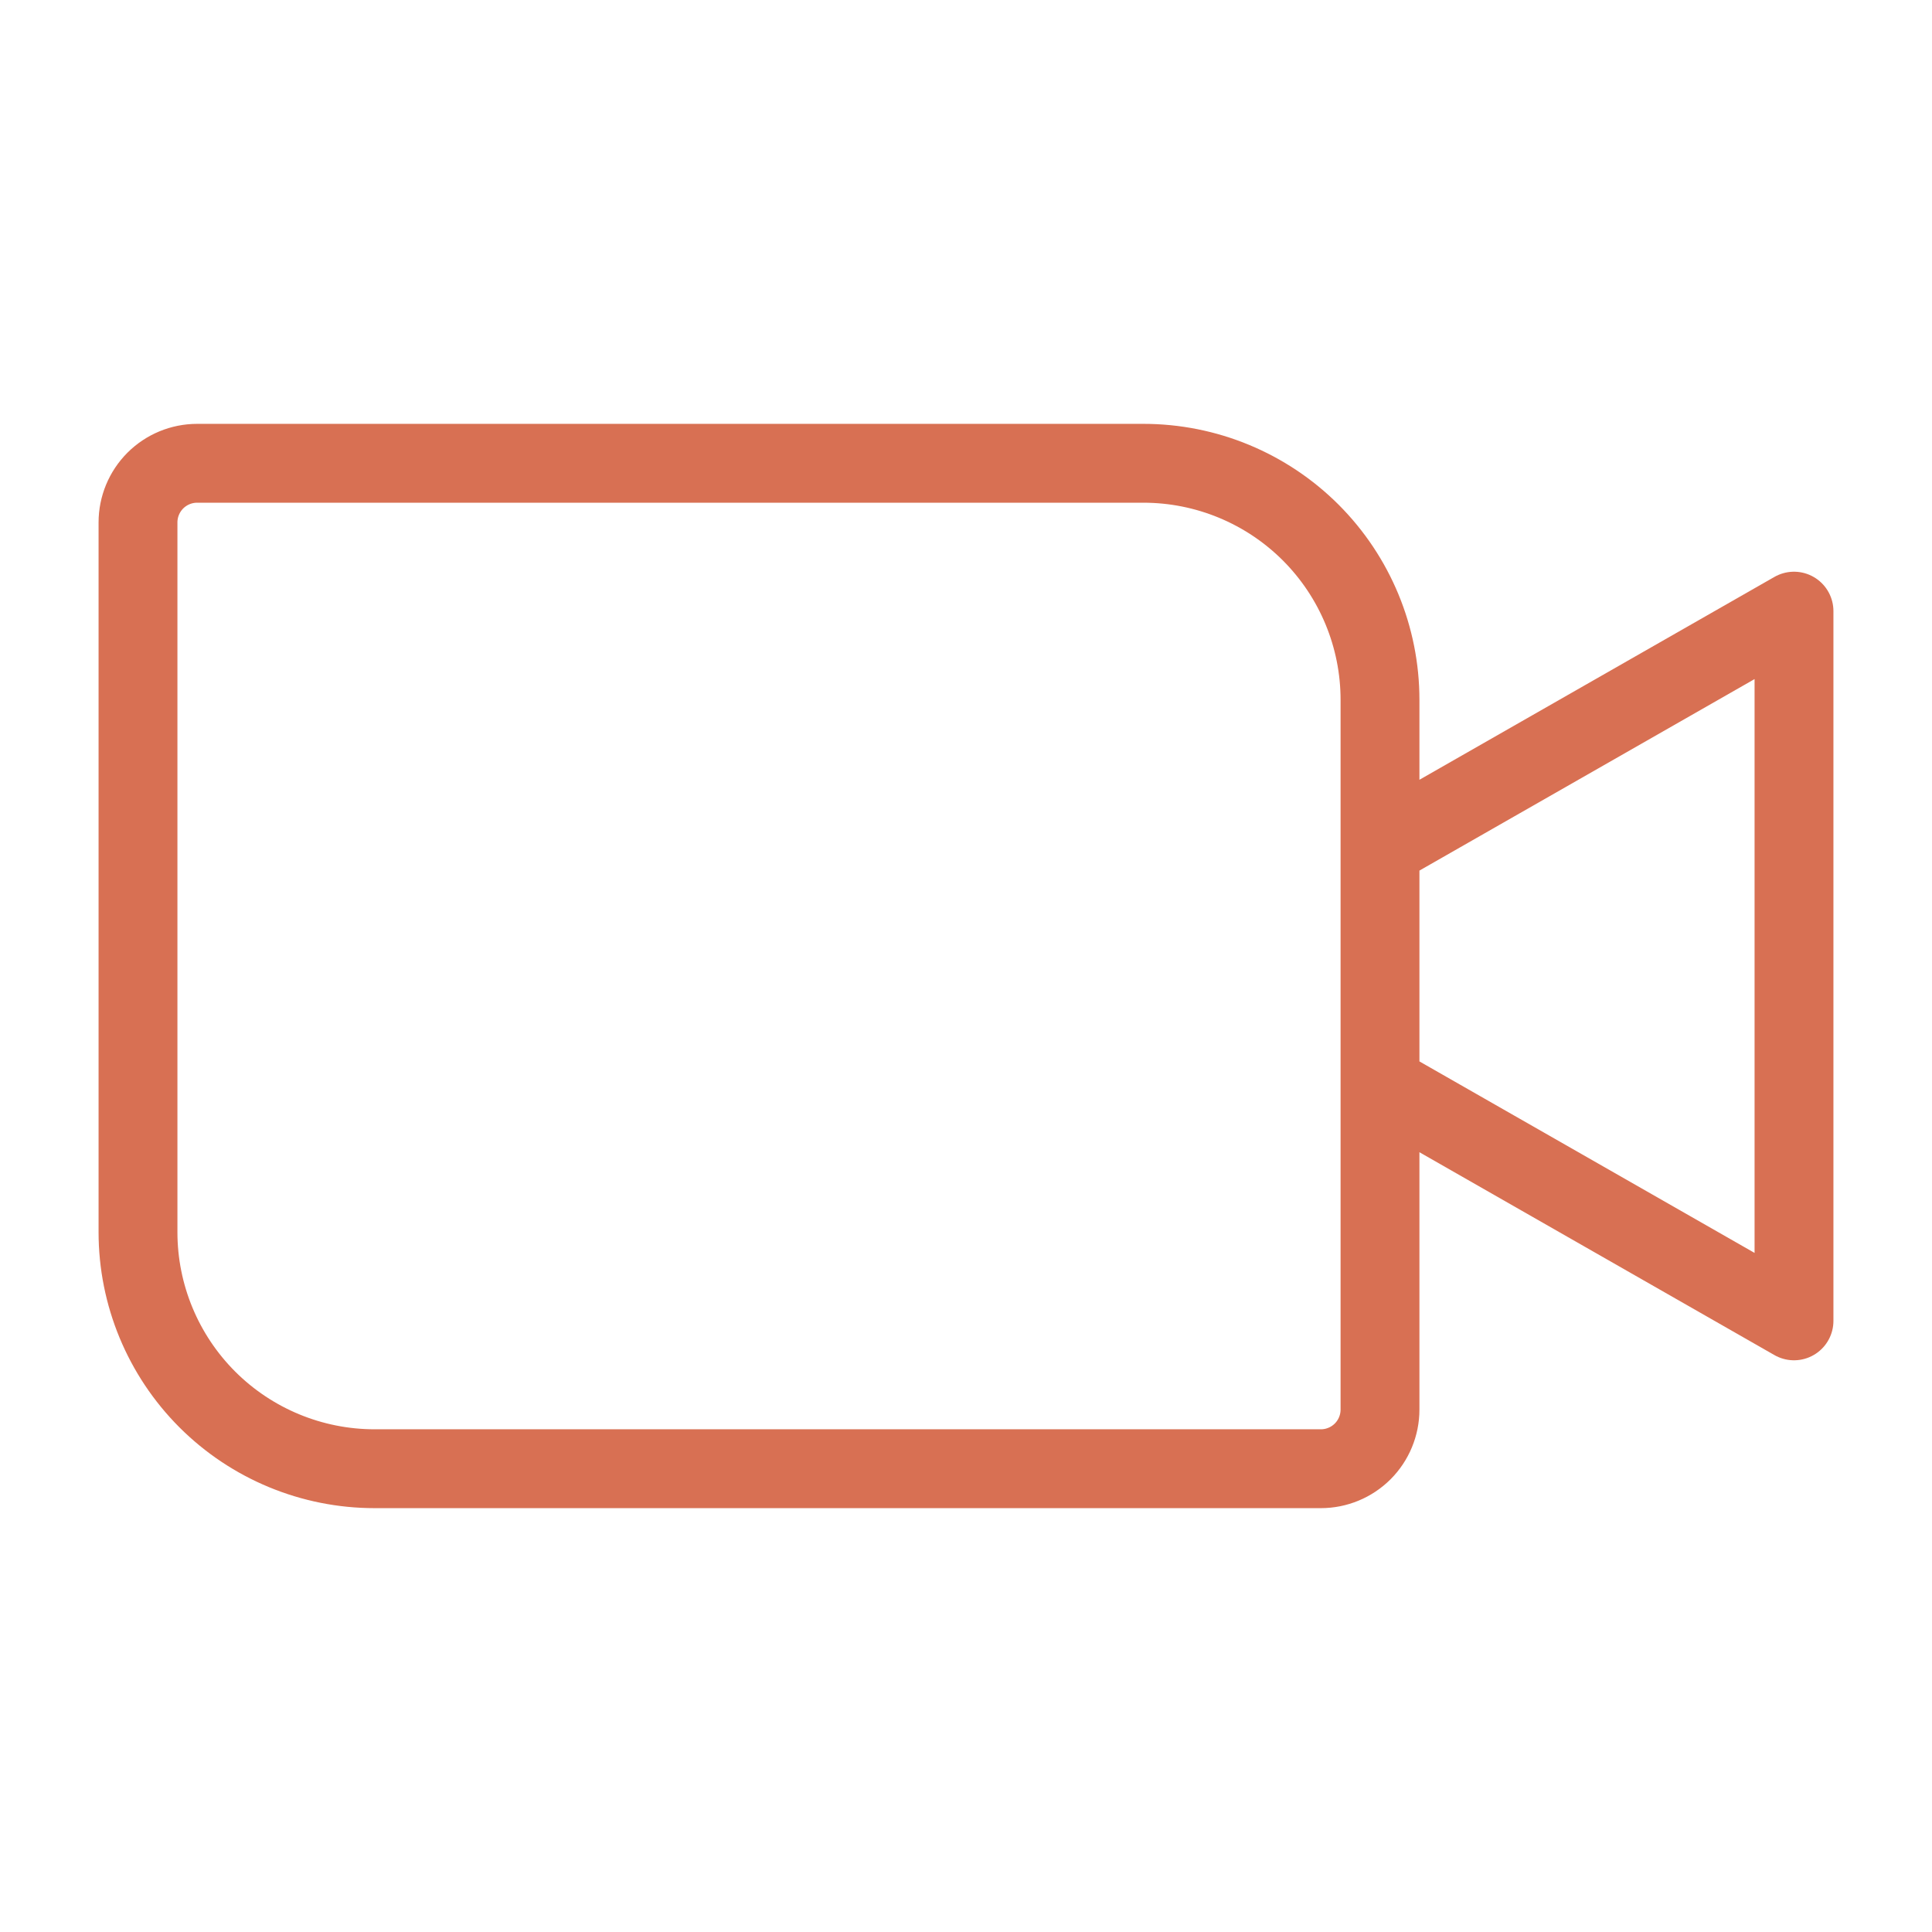 <svg width="49" height="49" viewBox="0 0 49 49" fill="none" xmlns="http://www.w3.org/2000/svg">
<path d="M35 21.5L45.5 15.5V33.5L35 27.5M5 11.75H29C30.591 11.75 32.117 12.382 33.243 13.507C34.368 14.633 35 16.159 35 17.75V35.75C35 36.148 34.842 36.529 34.561 36.811C34.279 37.092 33.898 37.25 33.5 37.25H9.5C7.909 37.25 6.383 36.618 5.257 35.493C4.132 34.367 3.5 32.841 3.5 31.25V13.25C3.5 12.852 3.658 12.471 3.939 12.189C4.221 11.908 4.602 11.75 5 11.75Z" stroke="#D87053" stroke-width="2" stroke-linecap="round" stroke-linejoin="round"/>
</svg>
